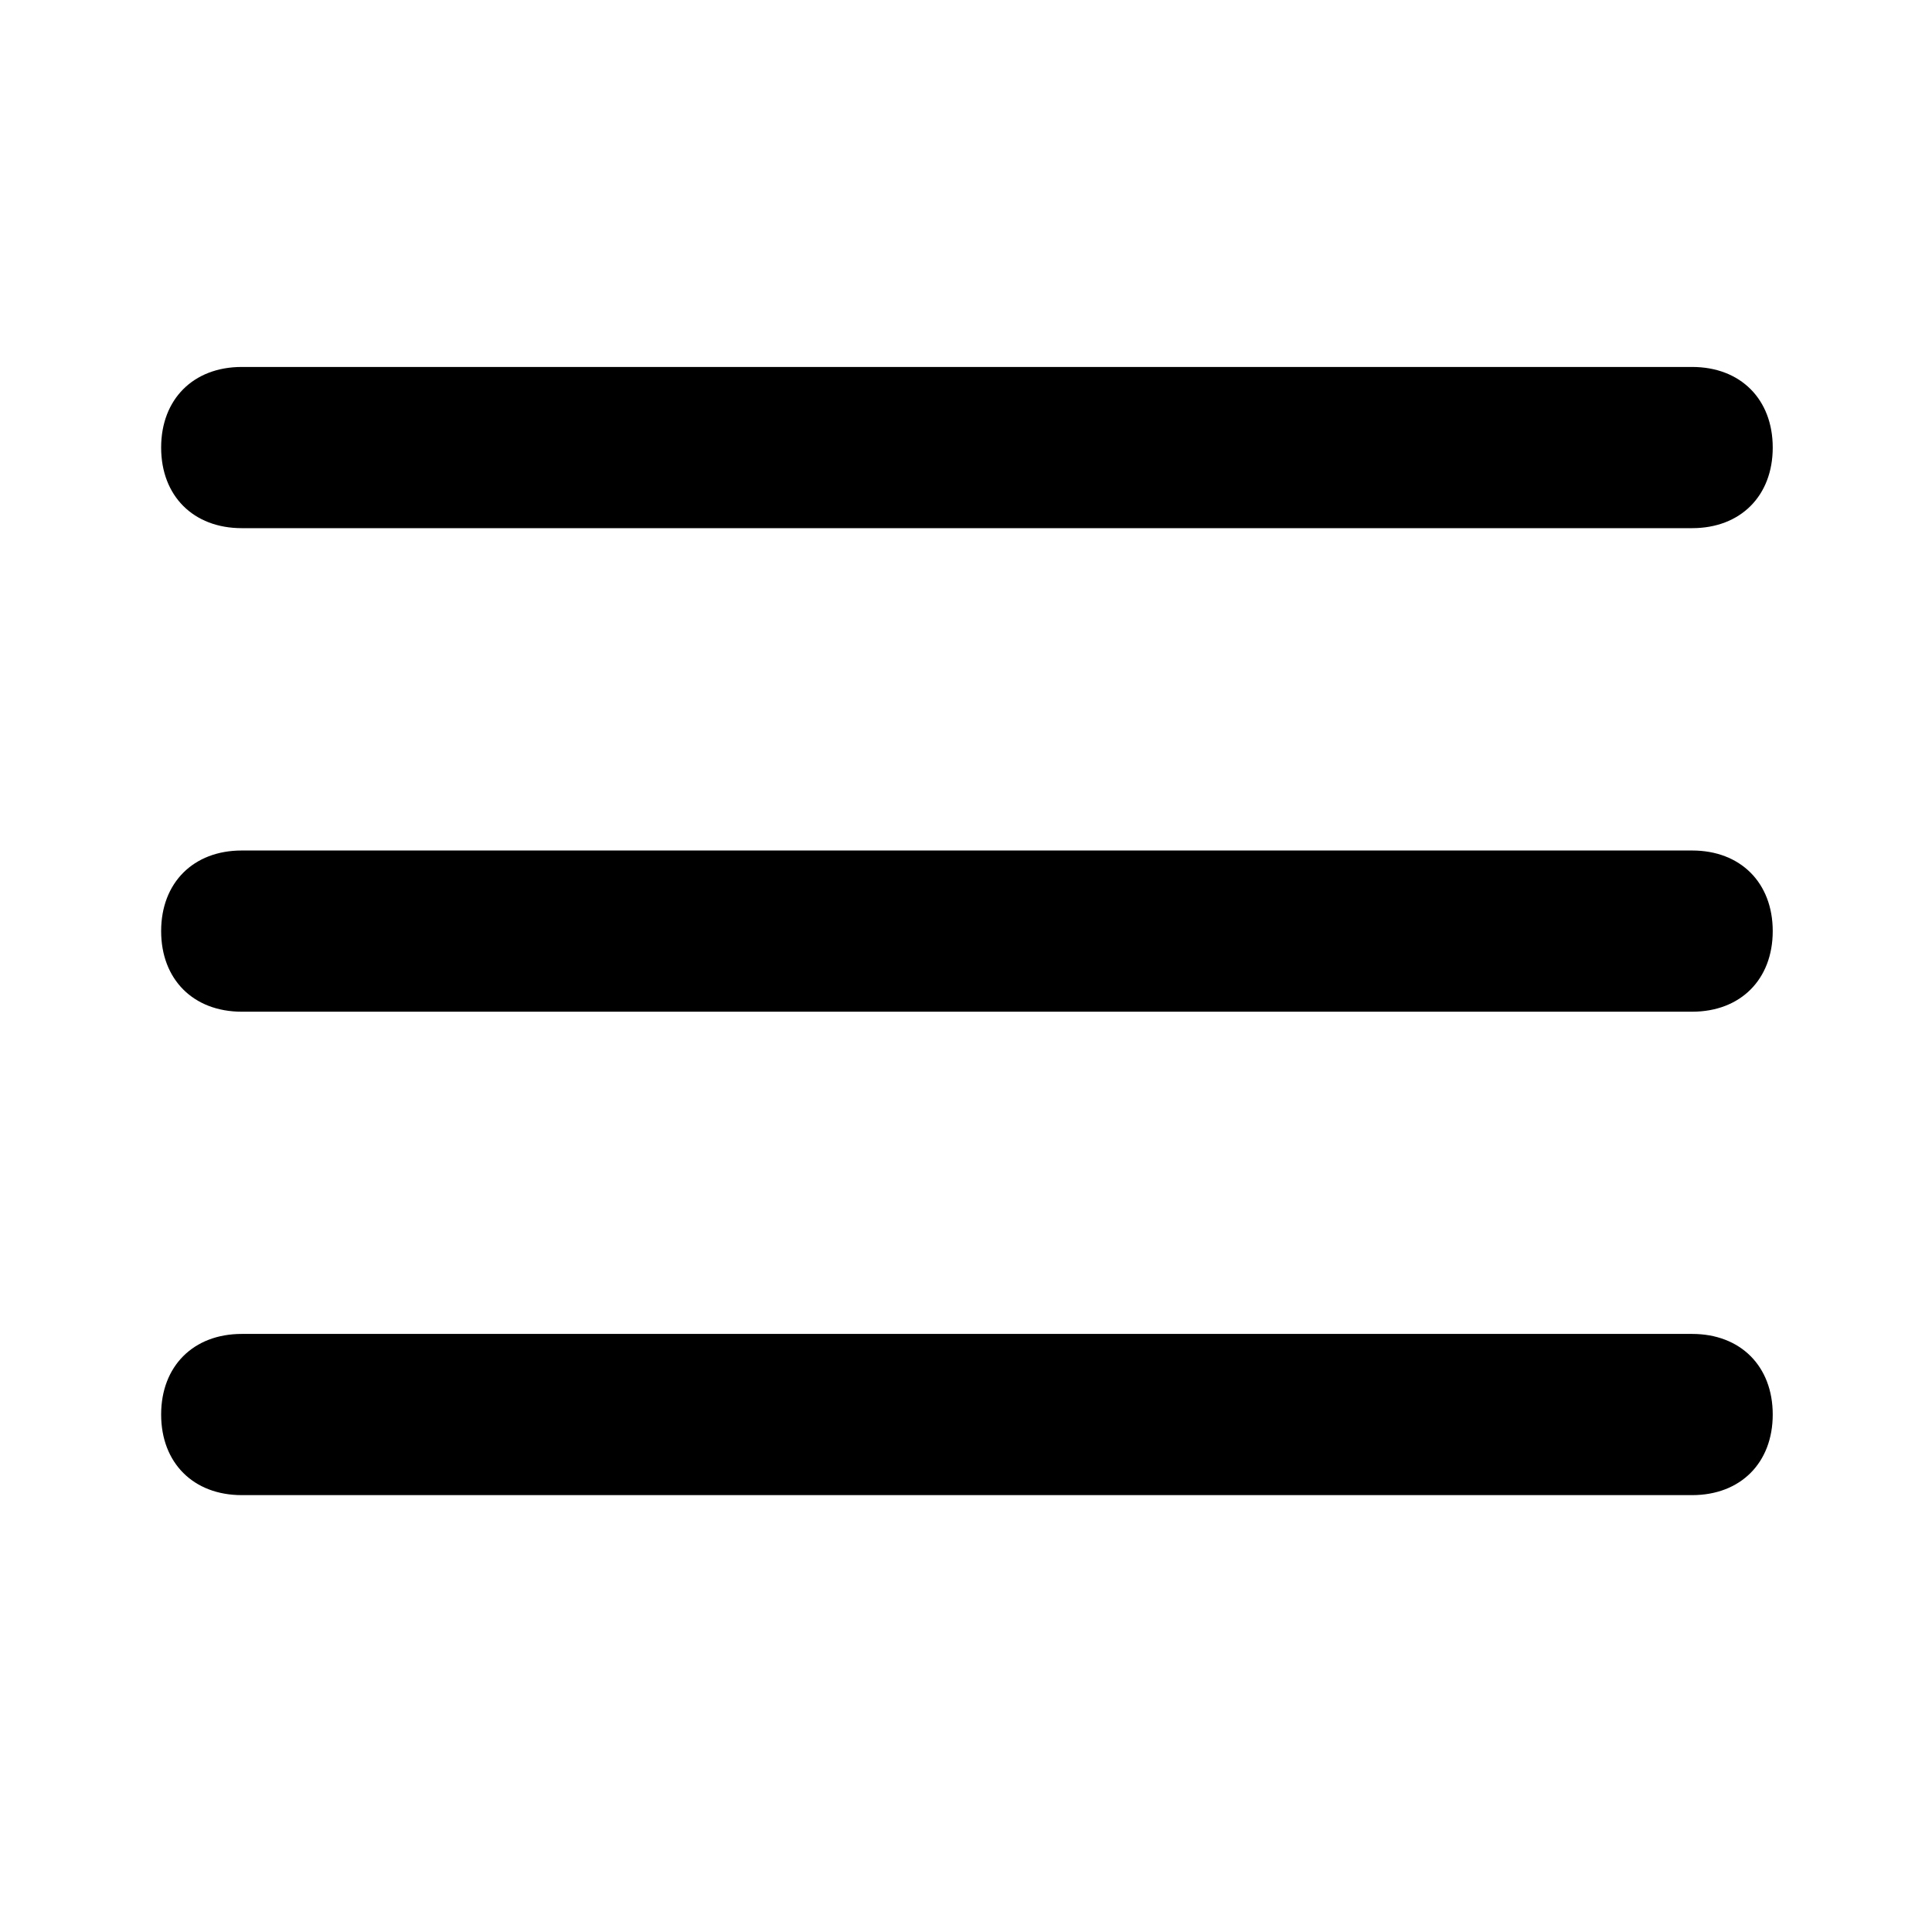 <svg xmlns="http://www.w3.org/2000/svg" width="32" height="32" viewBox="0 0 32 32"><title>menu</title><path d="M28.027 14.087H4.004c-.801 0-1.335.534-1.335 1.335s.534 1.335 1.335 1.335h24.023c.801 0 1.335-.534 1.335-1.335s-.534-1.335-1.335-1.335zM4.004 8.748h24.023c.801 0 1.335-.534 1.335-1.335s-.534-1.335-1.335-1.335H4.004c-.801 0-1.335.534-1.335 1.335s.534 1.335 1.335 1.335zm24.023 13.346H4.004c-.801 0-1.335.534-1.335 1.335s.534 1.335 1.335 1.335h24.023c.801 0 1.335-.534 1.335-1.335s-.534-1.335-1.335-1.335z"/></svg>